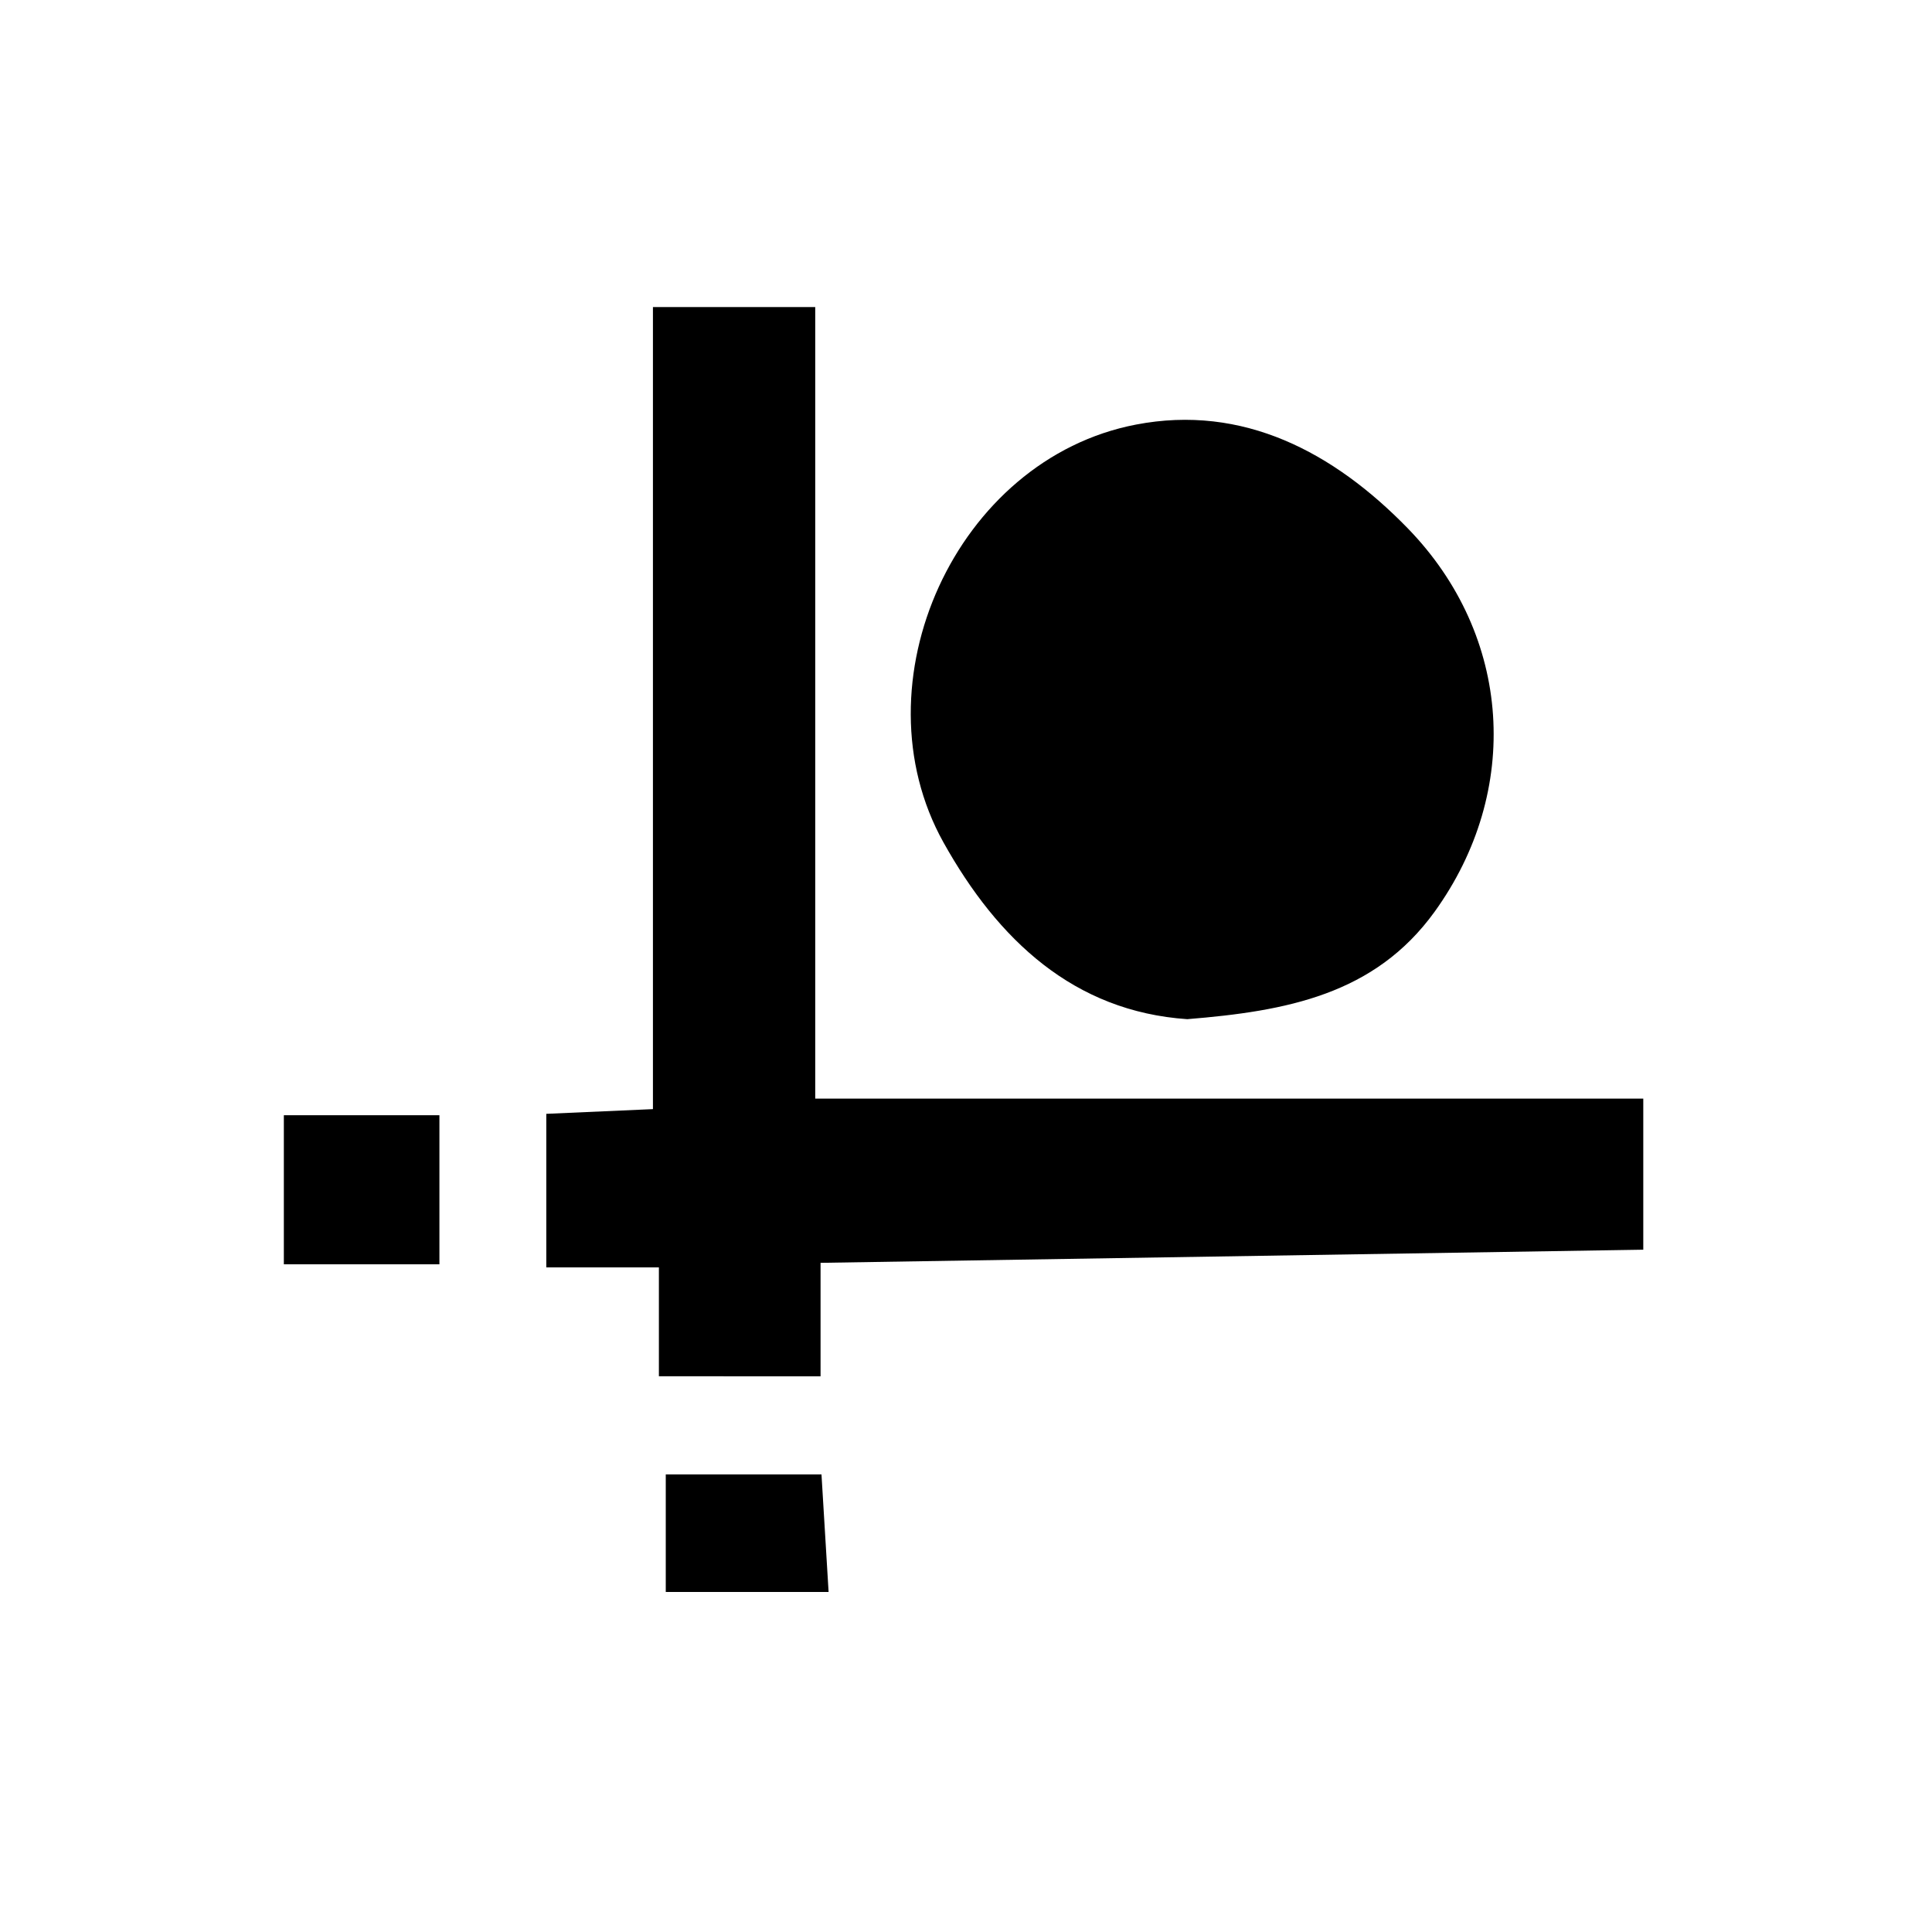 <svg id="Layer_1" data-name="Layer 1" xmlns="http://www.w3.org/2000/svg" viewBox="0 0 250 250"><title>phmArtboard 1</title><path d="M86.15,206V190.79H106.3c.31,5.1.61,10.15.92,15.21Z"/><path d="M70.69,164V144.13l13.8-.61V39.73h21V142.16H212.64v19.55l-106.46,1.7v14.68H85.26V164Z"/><path d="M153.63,131.88c-14.66-1-24.5-10.24-31.55-22.88C110.6,88.39,123.68,59.41,147,54.94c13.85-2.66,25.58,3.57,35.17,13.43,13.51,13.9,14.74,34,3.46,49.62C177.89,128.7,166.47,130.84,153.63,131.88Z"/><path d="M56.86,144.31V163.6H36.73V144.31Z"/></svg>